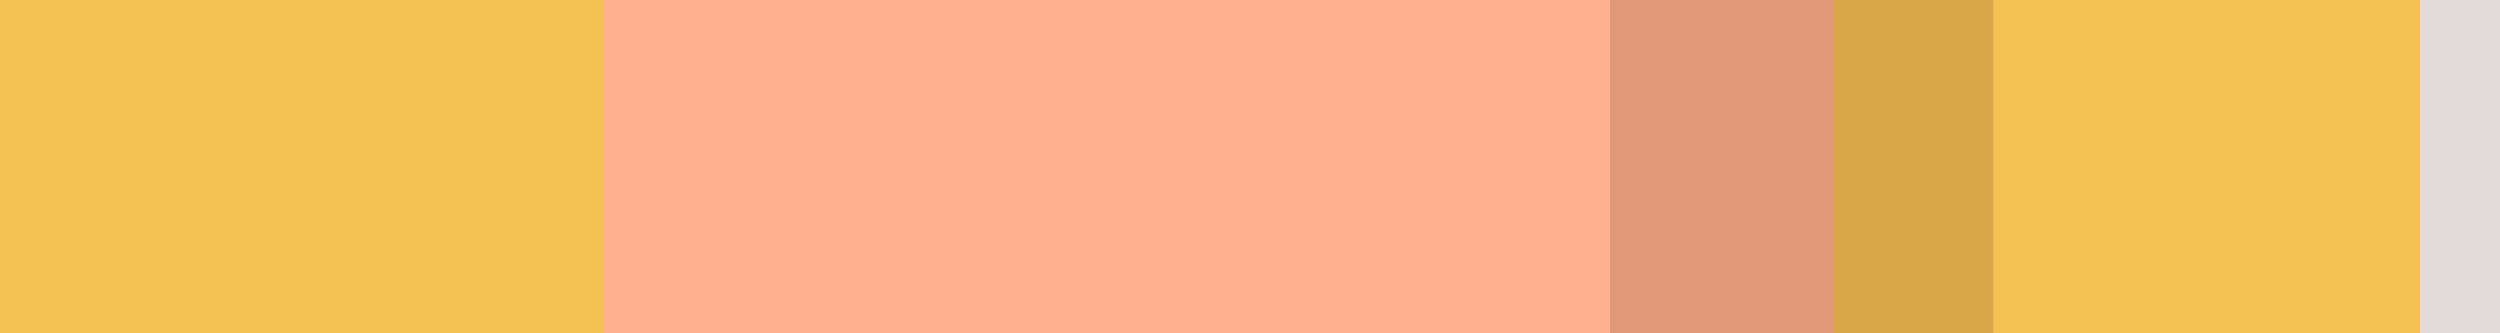 <?xml version="1.0" encoding="utf-8"?>
<!-- Generator: Adobe Illustrator 19.1.0, SVG Export Plug-In . SVG Version: 6.00 Build 0)  -->
<svg version="1.1" id="Layer_1" xmlns="http://www.w3.org/2000/svg" xmlns:xlink="http://www.w3.org/1999/xlink" x="0px" y="0px"
	 viewBox="0 0 75 10" style="enable-background:new 0 0 75 10;" xml:space="preserve">
<style type="text/css">
	.st0{fill:#F4C253;}
	.st1{fill:#FFB18F;}
	.st2{opacity:0.15;fill:#3D1102;}
</style>
<g>
	<path class="st0" d="M0,0v10h72.6V0"/>
	<path class="st1" d="M55,0v10H18.1V0"/>
	<rect x="55" y="0" class="st2" width="4.8" height="10"/>
	<rect x="72.6" class="st2" width="2.4" height="10"/>
	<path class="st2" d="M48.3,0v10H55V0"/>
</g>
</svg>
